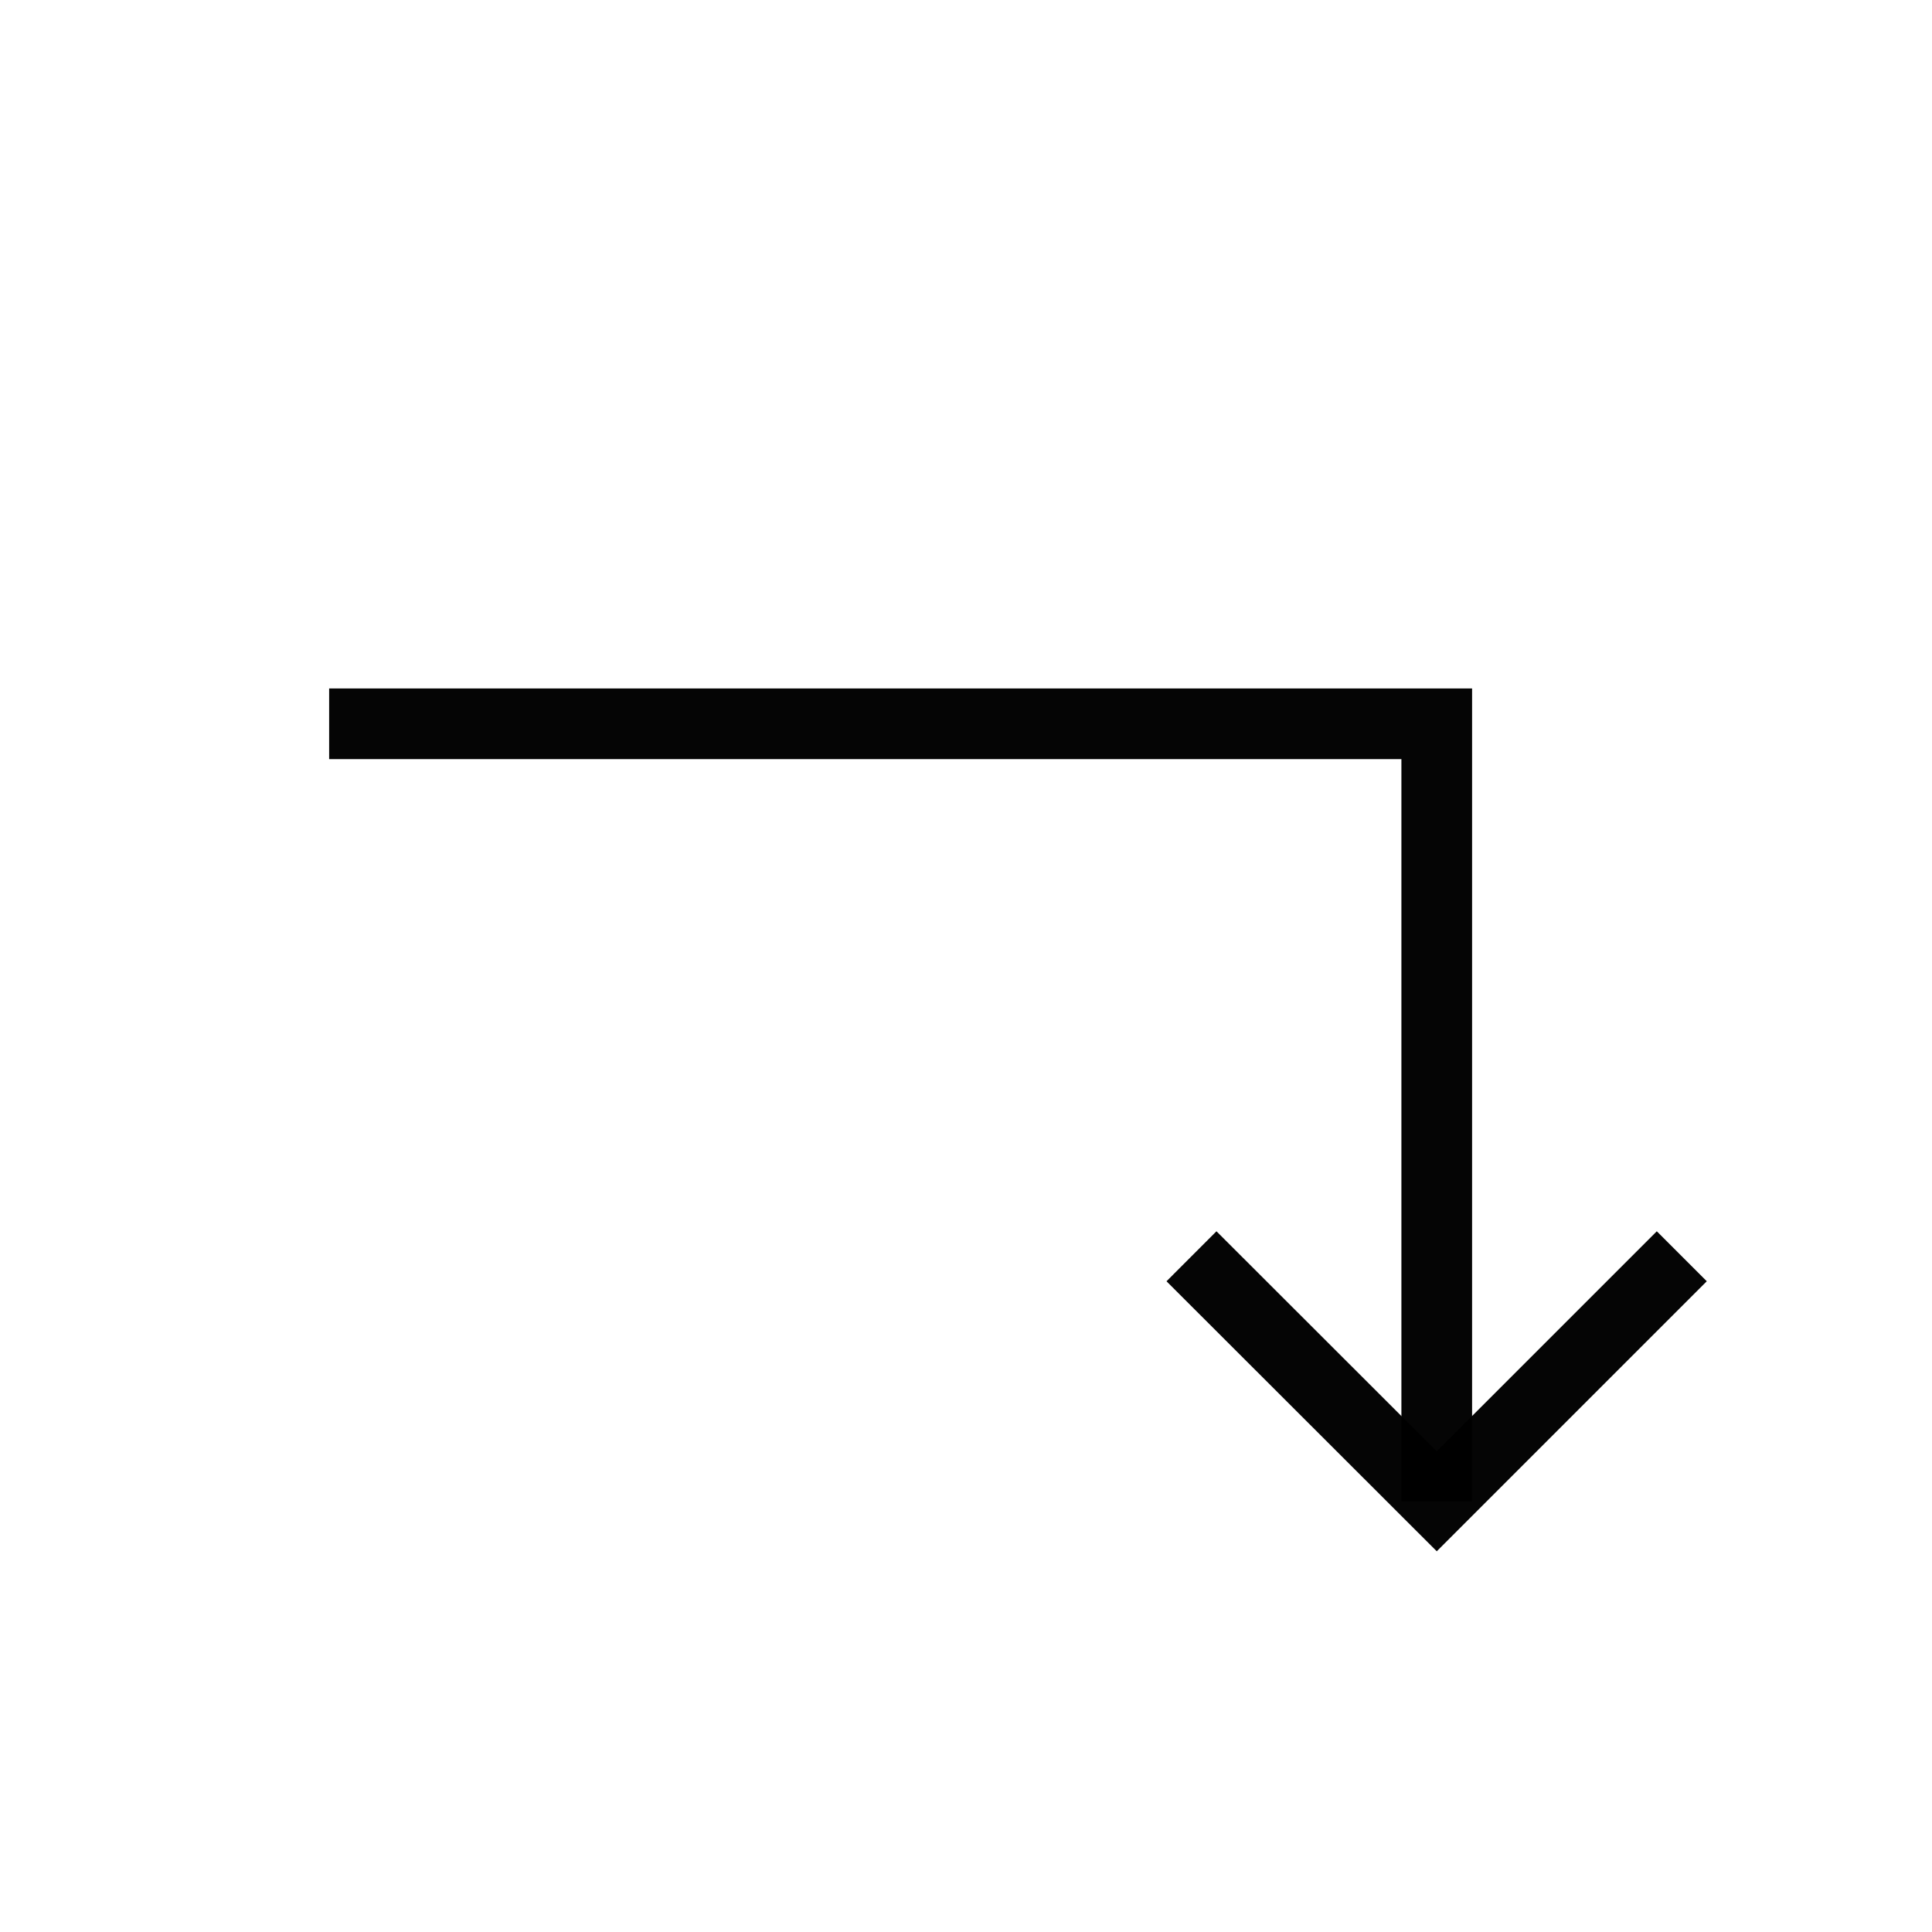 <svg width="82" height="82" viewBox="0 0 82 82" fill="none" xmlns="http://www.w3.org/2000/svg">
<path opacity="0.98" d="M71.38 53.32L60.98 63.72L50.57 53.32" stroke="black" stroke-width="3" stroke-miterlimit="10"/>
<path opacity="0.98" d="M13.97 30.72H60.98V63.72" stroke="black" stroke-width="3" stroke-miterlimit="10"/>
</svg>
